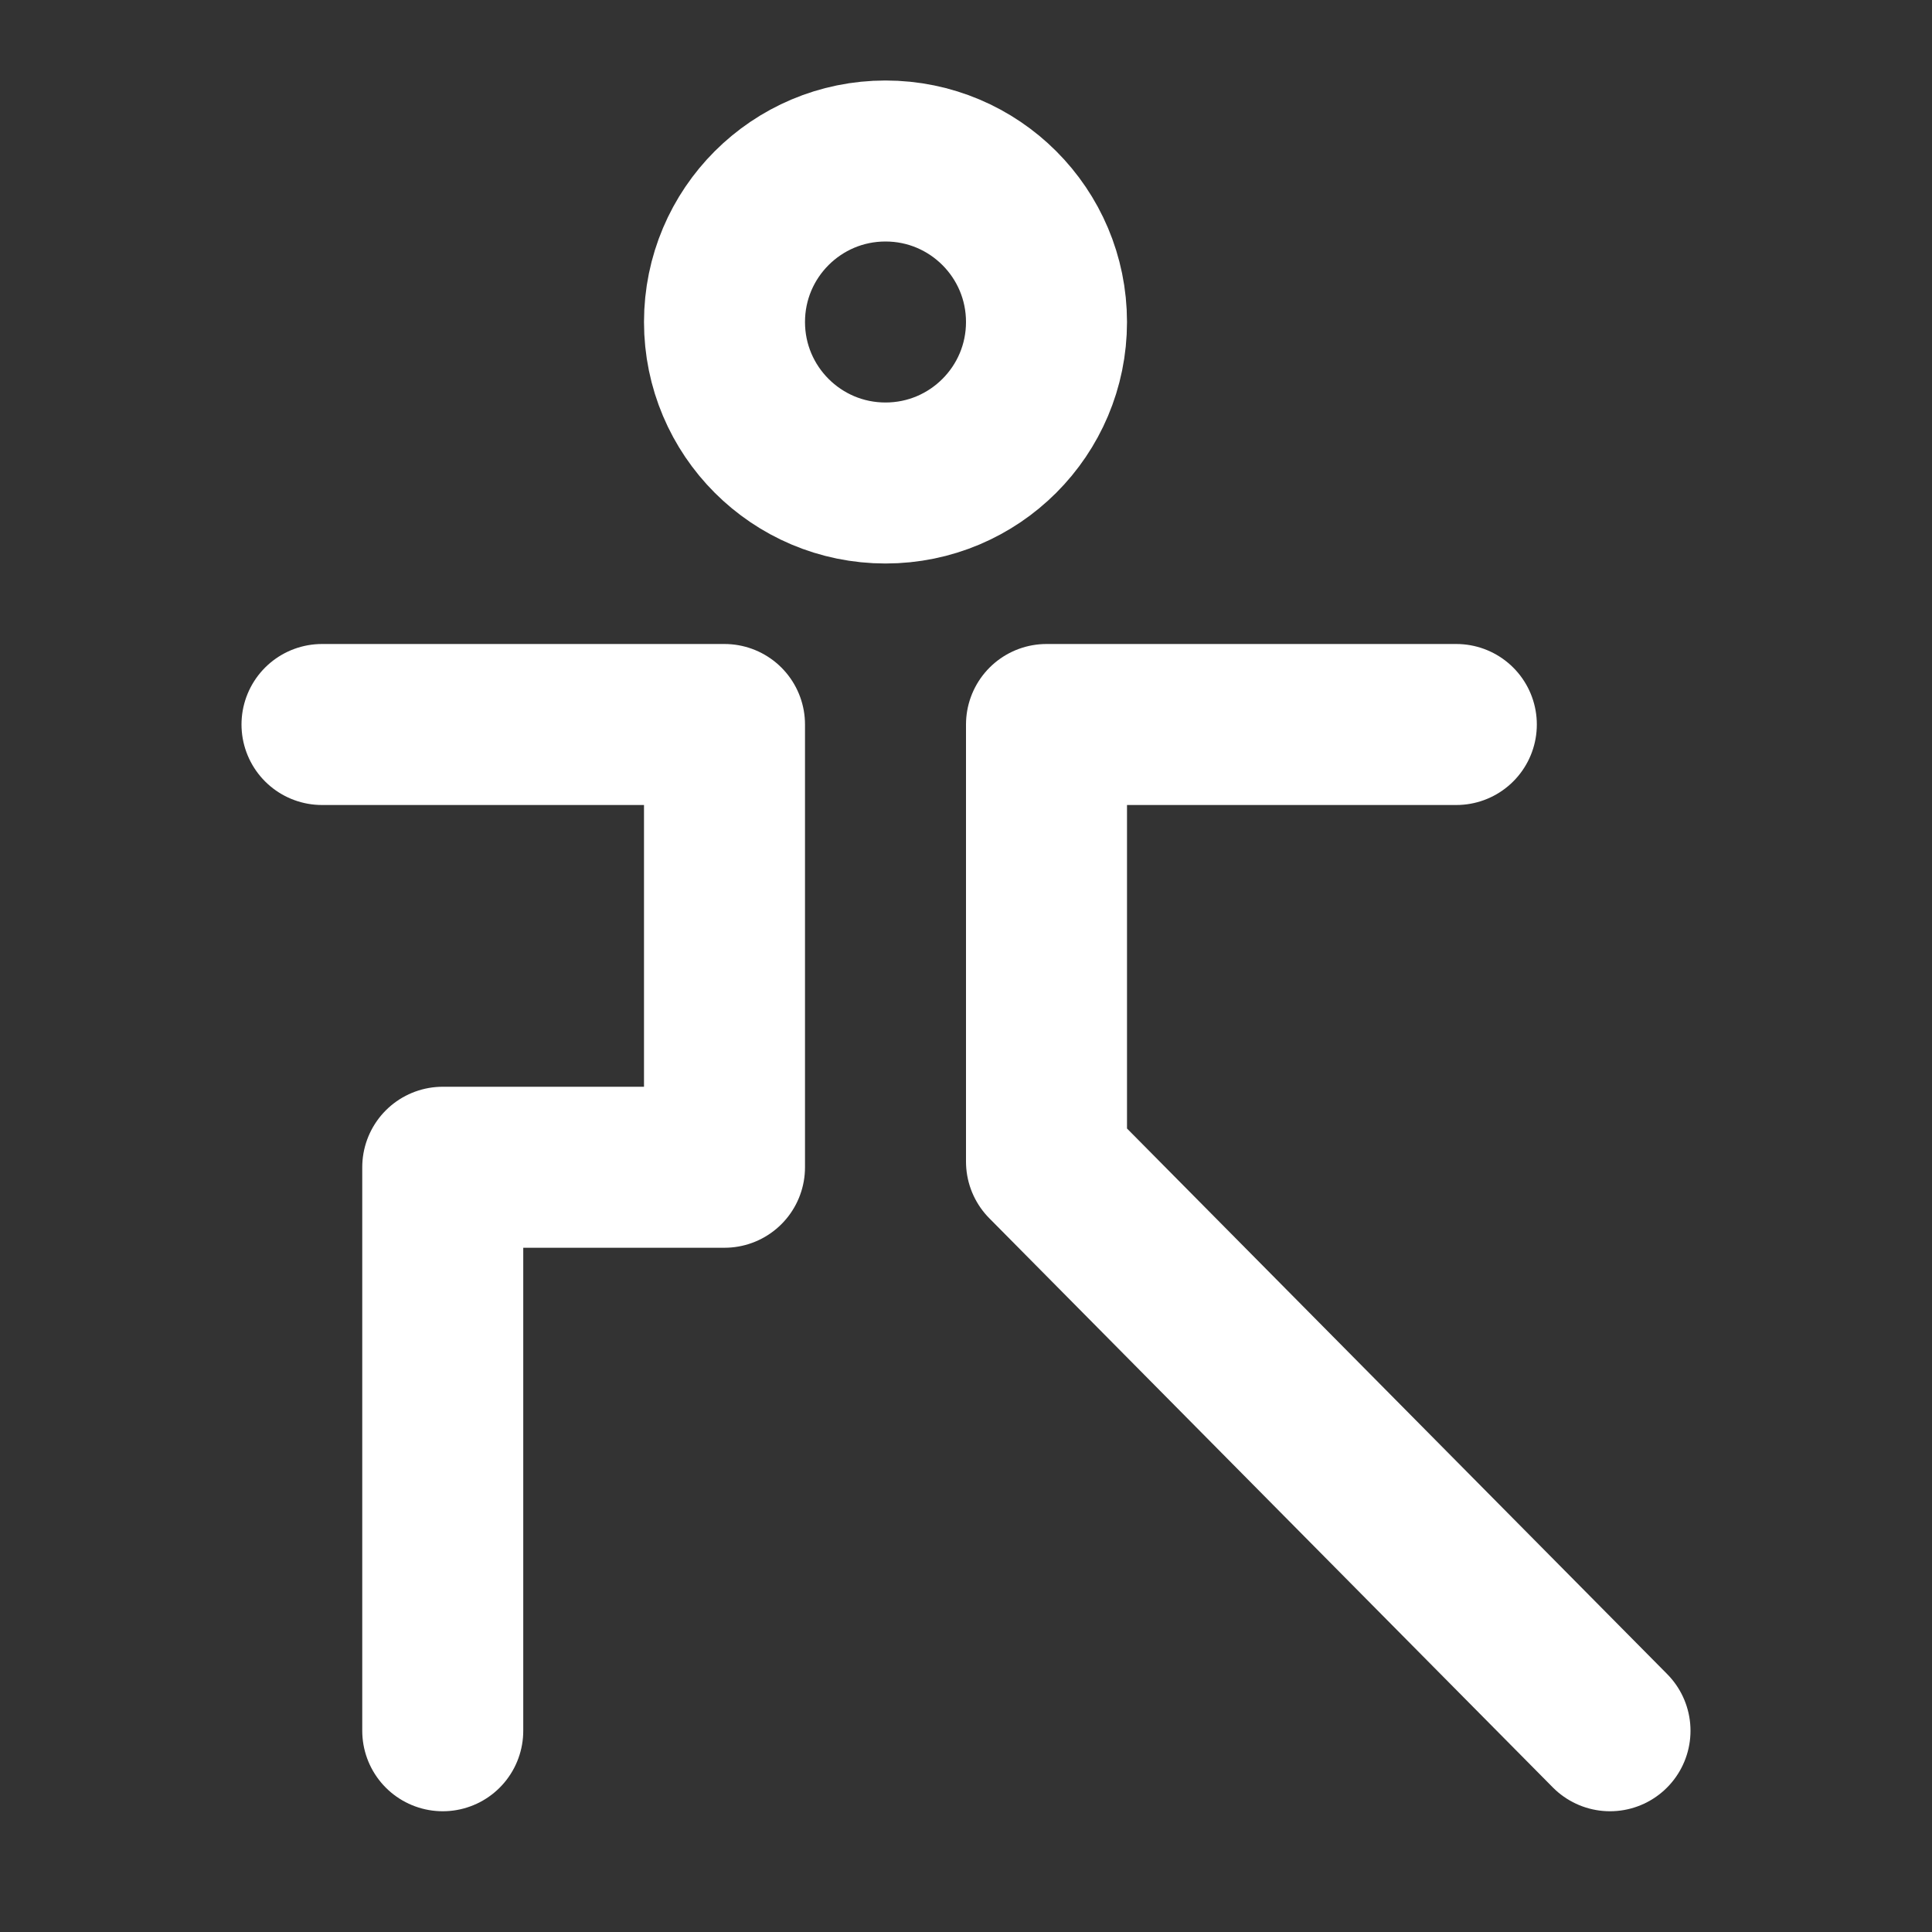 <?xml version="1.0" encoding="UTF-8"?>
<svg width="28" height="28" viewBox="0 0 48 48" fill="none" xmlns="http://www.w3.org/2000/svg">
    <rect x="0" y="0" width="48" height="48" fill="#333333" stroke="none"/>
    <circle cx="22" cy="8" r="4" fill="none" stroke="#ffffff" stroke-width="4"/>
    <path d="M8 18H18V29H11V43" stroke="#ffffff" stroke-width="4" stroke-linecap="round" stroke-linejoin="round"/>
    <path d="M36.182 18H26V28.86L40 43" stroke="#ffffff" stroke-width="4" stroke-linecap="round"
          stroke-linejoin="round"/>
</svg>